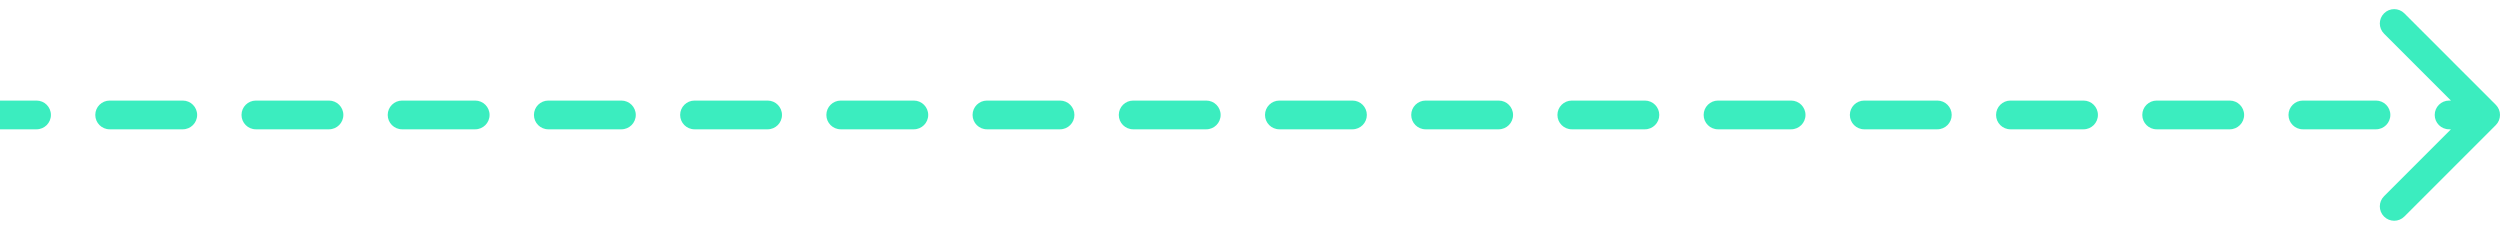 <svg width="174" height="16" viewBox="0 0 174 16" fill="none" xmlns="http://www.w3.org/2000/svg">
<path d="M173.354 8.354C173.549 8.158 173.549 7.842 173.354 7.646L170.172 4.464C169.976 4.269 169.66 4.269 169.464 4.464C169.269 4.66 169.269 4.976 169.464 5.172L172.293 8L169.464 10.828C169.269 11.024 169.269 11.34 169.464 11.536C169.66 11.731 169.976 11.731 170.172 11.536L173.354 8.354ZM2.544 8.5C2.82 8.5 3.044 8.276 3.044 8C3.044 7.724 2.82 7.5 2.544 7.5V8.5ZM7.632 7.5C7.356 7.5 7.132 7.724 7.132 8C7.132 8.276 7.356 8.5 7.632 8.5V7.5ZM12.721 8.5C12.997 8.5 13.221 8.276 13.221 8C13.221 7.724 12.997 7.5 12.721 7.5V8.5ZM17.809 7.5C17.533 7.5 17.309 7.724 17.309 8C17.309 8.276 17.533 8.5 17.809 8.5V7.5ZM22.897 8.5C23.173 8.5 23.397 8.276 23.397 8C23.397 7.724 23.173 7.5 22.897 7.5V8.5ZM27.985 7.5C27.709 7.5 27.485 7.724 27.485 8C27.485 8.276 27.709 8.5 27.985 8.5V7.5ZM33.074 8.5C33.35 8.5 33.574 8.276 33.574 8C33.574 7.724 33.35 7.5 33.074 7.5V8.5ZM38.162 7.5C37.886 7.5 37.662 7.724 37.662 8C37.662 8.276 37.886 8.5 38.162 8.5V7.5ZM43.25 8.5C43.526 8.5 43.75 8.276 43.75 8C43.75 7.724 43.526 7.5 43.25 7.5V8.5ZM48.338 7.5C48.062 7.5 47.838 7.724 47.838 8C47.838 8.276 48.062 8.5 48.338 8.5V7.5ZM53.426 8.5C53.703 8.5 53.926 8.276 53.926 8C53.926 7.724 53.703 7.5 53.426 7.5V8.5ZM58.515 7.5C58.239 7.5 58.015 7.724 58.015 8C58.015 8.276 58.239 8.5 58.515 8.5V7.5ZM63.603 8.5C63.879 8.5 64.103 8.276 64.103 8C64.103 7.724 63.879 7.5 63.603 7.5V8.5ZM68.691 7.5C68.415 7.5 68.191 7.724 68.191 8C68.191 8.276 68.415 8.5 68.691 8.5V7.5ZM73.779 8.5C74.055 8.5 74.279 8.276 74.279 8C74.279 7.724 74.055 7.5 73.779 7.5V8.5ZM78.868 7.5C78.591 7.5 78.368 7.724 78.368 8C78.368 8.276 78.591 8.5 78.868 8.5V7.5ZM83.956 8.5C84.232 8.5 84.456 8.276 84.456 8C84.456 7.724 84.232 7.5 83.956 7.5V8.5ZM89.044 7.5C88.768 7.5 88.544 7.724 88.544 8C88.544 8.276 88.768 8.5 89.044 8.5V7.5ZM94.132 8.5C94.409 8.5 94.632 8.276 94.632 8C94.632 7.724 94.409 7.5 94.132 7.5V8.5ZM99.221 7.5C98.944 7.5 98.721 7.724 98.721 8C98.721 8.276 98.944 8.5 99.221 8.5V7.5ZM104.309 8.5C104.585 8.5 104.809 8.276 104.809 8C104.809 7.724 104.585 7.5 104.309 7.5V8.5ZM109.397 7.5C109.121 7.5 108.897 7.724 108.897 8C108.897 8.276 109.121 8.5 109.397 8.5V7.5ZM114.485 8.5C114.761 8.5 114.985 8.276 114.985 8C114.985 7.724 114.761 7.5 114.485 7.5V8.5ZM119.574 7.5C119.297 7.5 119.074 7.724 119.074 8C119.074 8.276 119.297 8.5 119.574 8.5V7.5ZM124.662 8.5C124.938 8.5 125.162 8.276 125.162 8C125.162 7.724 124.938 7.5 124.662 7.5V8.5ZM129.75 7.5C129.474 7.5 129.25 7.724 129.25 8C129.25 8.276 129.474 8.5 129.75 8.5V7.5ZM134.838 8.5C135.114 8.5 135.338 8.276 135.338 8C135.338 7.724 135.114 7.5 134.838 7.5V8.5ZM139.926 7.5C139.65 7.5 139.426 7.724 139.426 8C139.426 8.276 139.65 8.5 139.926 8.5V7.5ZM145.015 8.5C145.291 8.5 145.515 8.276 145.515 8C145.515 7.724 145.291 7.5 145.015 7.5V8.5ZM150.103 7.5C149.827 7.5 149.603 7.724 149.603 8C149.603 8.276 149.827 8.5 150.103 8.5V7.5ZM155.191 8.5C155.467 8.5 155.691 8.276 155.691 8C155.691 7.724 155.467 7.5 155.191 7.5V8.5ZM160.279 7.5C160.003 7.5 159.779 7.724 159.779 8C159.779 8.276 160.003 8.5 160.279 8.5V7.5ZM165.368 8.5C165.644 8.5 165.868 8.276 165.868 8C165.868 7.724 165.644 7.5 165.368 7.5V8.5ZM170.456 7.5C170.18 7.5 169.956 7.724 169.956 8C169.956 8.276 170.18 8.5 170.456 8.5V7.5ZM0 8.5H2.544V7.5H0V8.5ZM7.632 8.5H12.721V7.5H7.632V8.5ZM17.809 8.5H22.897V7.5H17.809V8.5ZM27.985 8.5H33.074V7.5H27.985V8.5ZM38.162 8.5H43.25V7.5H38.162V8.5ZM48.338 8.5H53.426V7.5H48.338V8.5ZM58.515 8.5H63.603V7.5H58.515V8.5ZM68.691 8.5H73.779V7.5H68.691V8.5ZM78.868 8.5H83.956V7.5H78.868V8.5ZM89.044 8.5H94.132V7.5H89.044V8.5ZM99.221 8.5H104.309V7.5H99.221V8.5ZM109.397 8.5H114.485V7.5H109.397V8.5ZM119.574 8.5H124.662V7.5H119.574V8.5ZM129.75 8.5H134.838V7.5H129.75V8.5ZM139.926 8.5H145.015V7.5H139.926V8.5ZM150.103 8.5H155.191V7.5H150.103V8.5ZM160.279 8.5H165.368V7.5H160.279V8.5ZM170.456 8.5H173V7.5H170.456V8.5ZM173.707 8.707C174.098 8.317 174.098 7.683 173.707 7.293L167.343 0.929C166.953 0.538 166.319 0.538 165.929 0.929C165.538 1.319 165.538 1.953 165.929 2.343L171.586 8L165.929 13.657C165.538 14.047 165.538 14.681 165.929 15.071C166.319 15.462 166.953 15.462 167.343 15.071L173.707 8.707ZM2.544 9C3.096 9 3.544 8.552 3.544 8C3.544 7.448 3.096 7 2.544 7V9ZM7.632 7C7.08 7 6.632 7.448 6.632 8C6.632 8.552 7.08 9 7.632 9V7ZM12.721 9C13.273 9 13.721 8.552 13.721 8C13.721 7.448 13.273 7 12.721 7V9ZM17.809 7C17.256 7 16.809 7.448 16.809 8C16.809 8.552 17.256 9 17.809 9V7ZM22.897 9C23.449 9 23.897 8.552 23.897 8C23.897 7.448 23.449 7 22.897 7V9ZM27.985 7C27.433 7 26.985 7.448 26.985 8C26.985 8.552 27.433 9 27.985 9V7ZM33.074 9C33.626 9 34.074 8.552 34.074 8C34.074 7.448 33.626 7 33.074 7V9ZM38.162 7C37.609 7 37.162 7.448 37.162 8C37.162 8.552 37.609 9 38.162 9V7ZM43.25 9C43.802 9 44.25 8.552 44.25 8C44.25 7.448 43.802 7 43.25 7V9ZM48.338 7C47.786 7 47.338 7.448 47.338 8C47.338 8.552 47.786 9 48.338 9V7ZM53.426 9C53.979 9 54.426 8.552 54.426 8C54.426 7.448 53.979 7 53.426 7V9ZM58.515 7C57.962 7 57.515 7.448 57.515 8C57.515 8.552 57.962 9 58.515 9V7ZM63.603 9C64.155 9 64.603 8.552 64.603 8C64.603 7.448 64.155 7 63.603 7V9ZM68.691 7C68.139 7 67.691 7.448 67.691 8C67.691 8.552 68.139 9 68.691 9V7ZM73.779 9C74.332 9 74.779 8.552 74.779 8C74.779 7.448 74.332 7 73.779 7V9ZM78.868 7C78.315 7 77.868 7.448 77.868 8C77.868 8.552 78.315 9 78.868 9V7ZM83.956 9C84.508 9 84.956 8.552 84.956 8C84.956 7.448 84.508 7 83.956 7V9ZM89.044 7C88.492 7 88.044 7.448 88.044 8C88.044 8.552 88.492 9 89.044 9V7ZM94.132 9C94.685 9 95.132 8.552 95.132 8C95.132 7.448 94.685 7 94.132 7V9ZM99.221 7C98.668 7 98.221 7.448 98.221 8C98.221 8.552 98.668 9 99.221 9V7ZM104.309 9C104.861 9 105.309 8.552 105.309 8C105.309 7.448 104.861 7 104.309 7V9ZM109.397 7C108.845 7 108.397 7.448 108.397 8C108.397 8.552 108.845 9 109.397 9V7ZM114.485 9C115.038 9 115.485 8.552 115.485 8C115.485 7.448 115.038 7 114.485 7V9ZM119.574 7C119.021 7 118.574 7.448 118.574 8C118.574 8.552 119.021 9 119.574 9V7ZM124.662 9C125.214 9 125.662 8.552 125.662 8C125.662 7.448 125.214 7 124.662 7V9ZM129.75 7C129.198 7 128.75 7.448 128.75 8C128.75 8.552 129.198 9 129.75 9V7ZM134.838 9C135.391 9 135.838 8.552 135.838 8C135.838 7.448 135.391 7 134.838 7V9ZM139.926 7C139.374 7 138.926 7.448 138.926 8C138.926 8.552 139.374 9 139.926 9V7ZM145.015 9C145.567 9 146.015 8.552 146.015 8C146.015 7.448 145.567 7 145.015 7V9ZM150.103 7C149.551 7 149.103 7.448 149.103 8C149.103 8.552 149.551 9 150.103 9V7ZM155.191 9C155.743 9 156.191 8.552 156.191 8C156.191 7.448 155.743 7 155.191 7V9ZM160.279 7C159.727 7 159.279 7.448 159.279 8C159.279 8.552 159.727 9 160.279 9V7ZM165.368 9C165.92 9 166.368 8.552 166.368 8C166.368 7.448 165.92 7 165.368 7V9ZM170.456 7C169.904 7 169.456 7.448 169.456 8C169.456 8.552 169.904 9 170.456 9V7ZM0 9H2.544V7H0V9ZM7.632 9H12.721V7H7.632V9ZM17.809 9H22.897V7H17.809V9ZM27.985 9H33.074V7H27.985V9ZM38.162 9H43.25V7H38.162V9ZM48.338 9H53.426V7H48.338V9ZM58.515 9H63.603V7H58.515V9ZM68.691 9H73.779V7H68.691V9ZM78.868 9H83.956V7H78.868V9ZM89.044 9H94.132V7H89.044V9ZM99.221 9H104.309V7H99.221V9ZM109.397 9H114.485V7H109.397V9ZM119.574 9H124.662V7H119.574V9ZM129.75 9H134.838V7H129.75V9ZM139.926 9H145.015V7H139.926V9ZM150.103 9H155.191V7H150.103V9ZM160.279 9H165.368V7H160.279V9ZM170.456 9H173V7H170.456V9Z" fill="#3BEDBF"/>
</svg>
